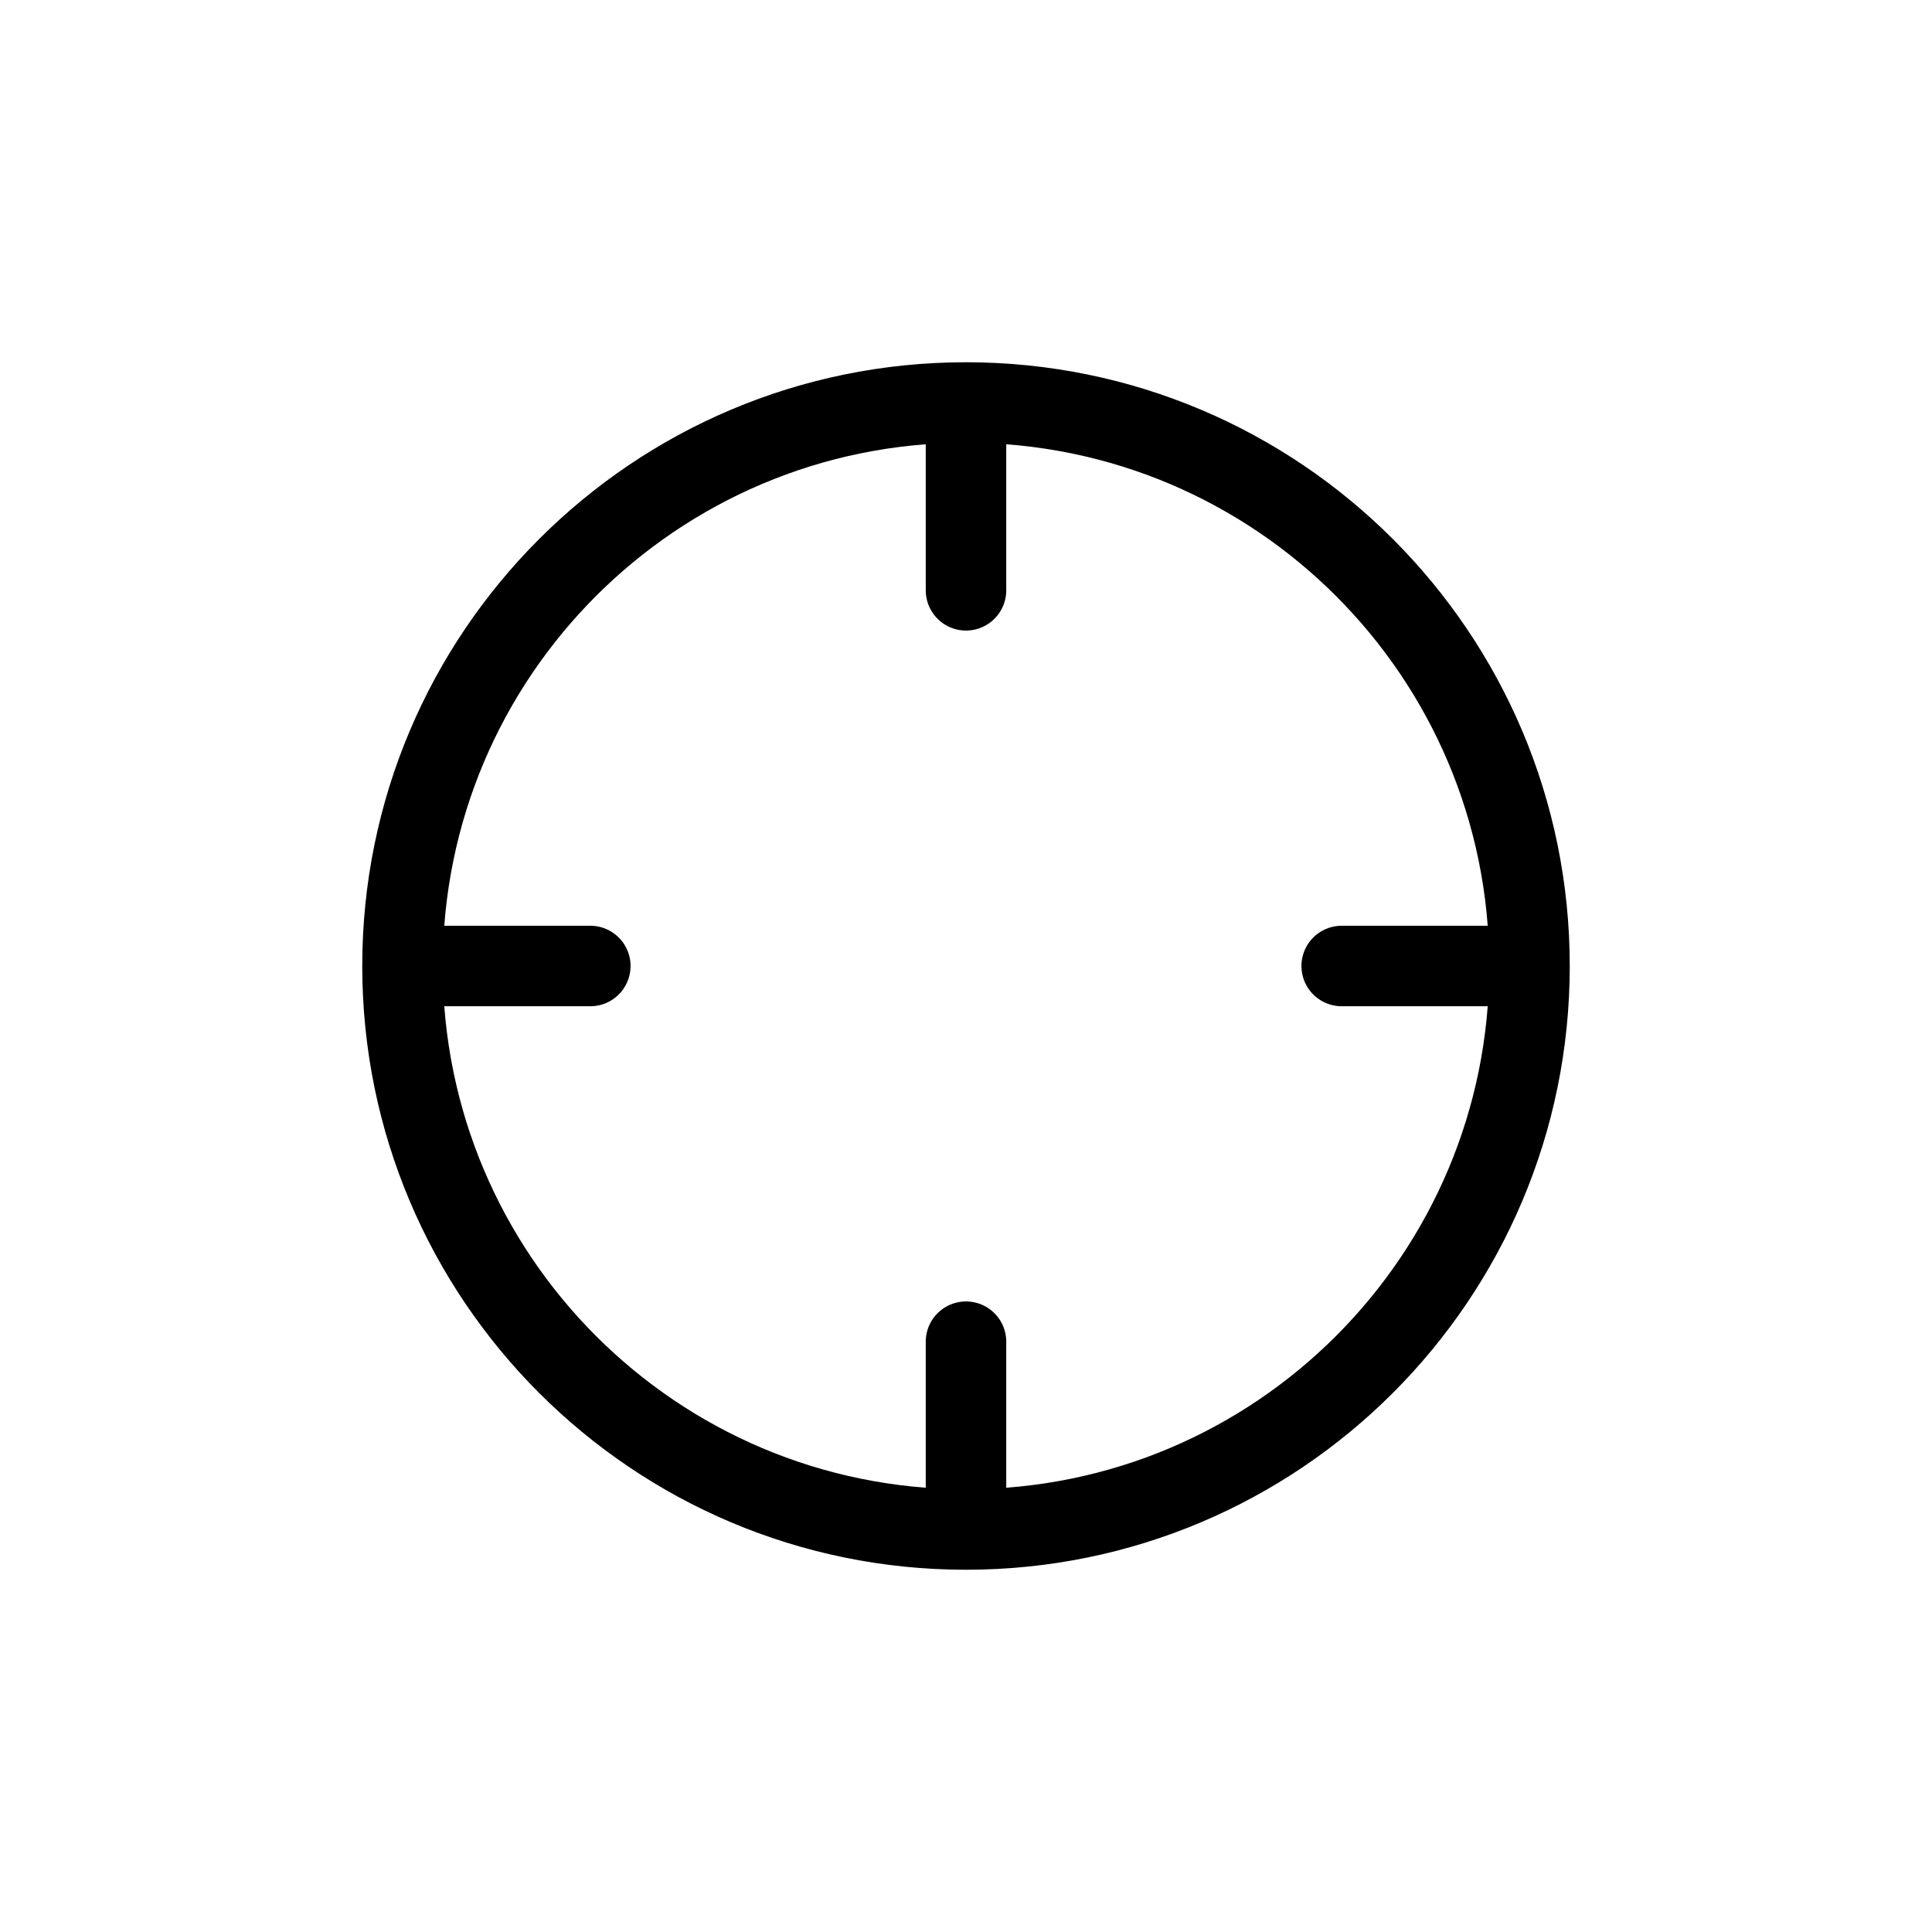 <svg width="24" height="24" viewBox="0 0 24 24" fill="none" xmlns="http://www.w3.org/2000/svg">

<path d="M19 12C19 15.866 15.866 19 12 19M19 12C19 8.134 15.866 5 12 5M19 12H16.667M12 19C8.134 19 5 15.866 5 12M12 19V16.667M5 12C5 8.134 8.134 5 12 5M5 12H7.333M12 5V7.333" stroke="black" stroke-linecap="round" stroke-linejoin="round"/>
</svg>
